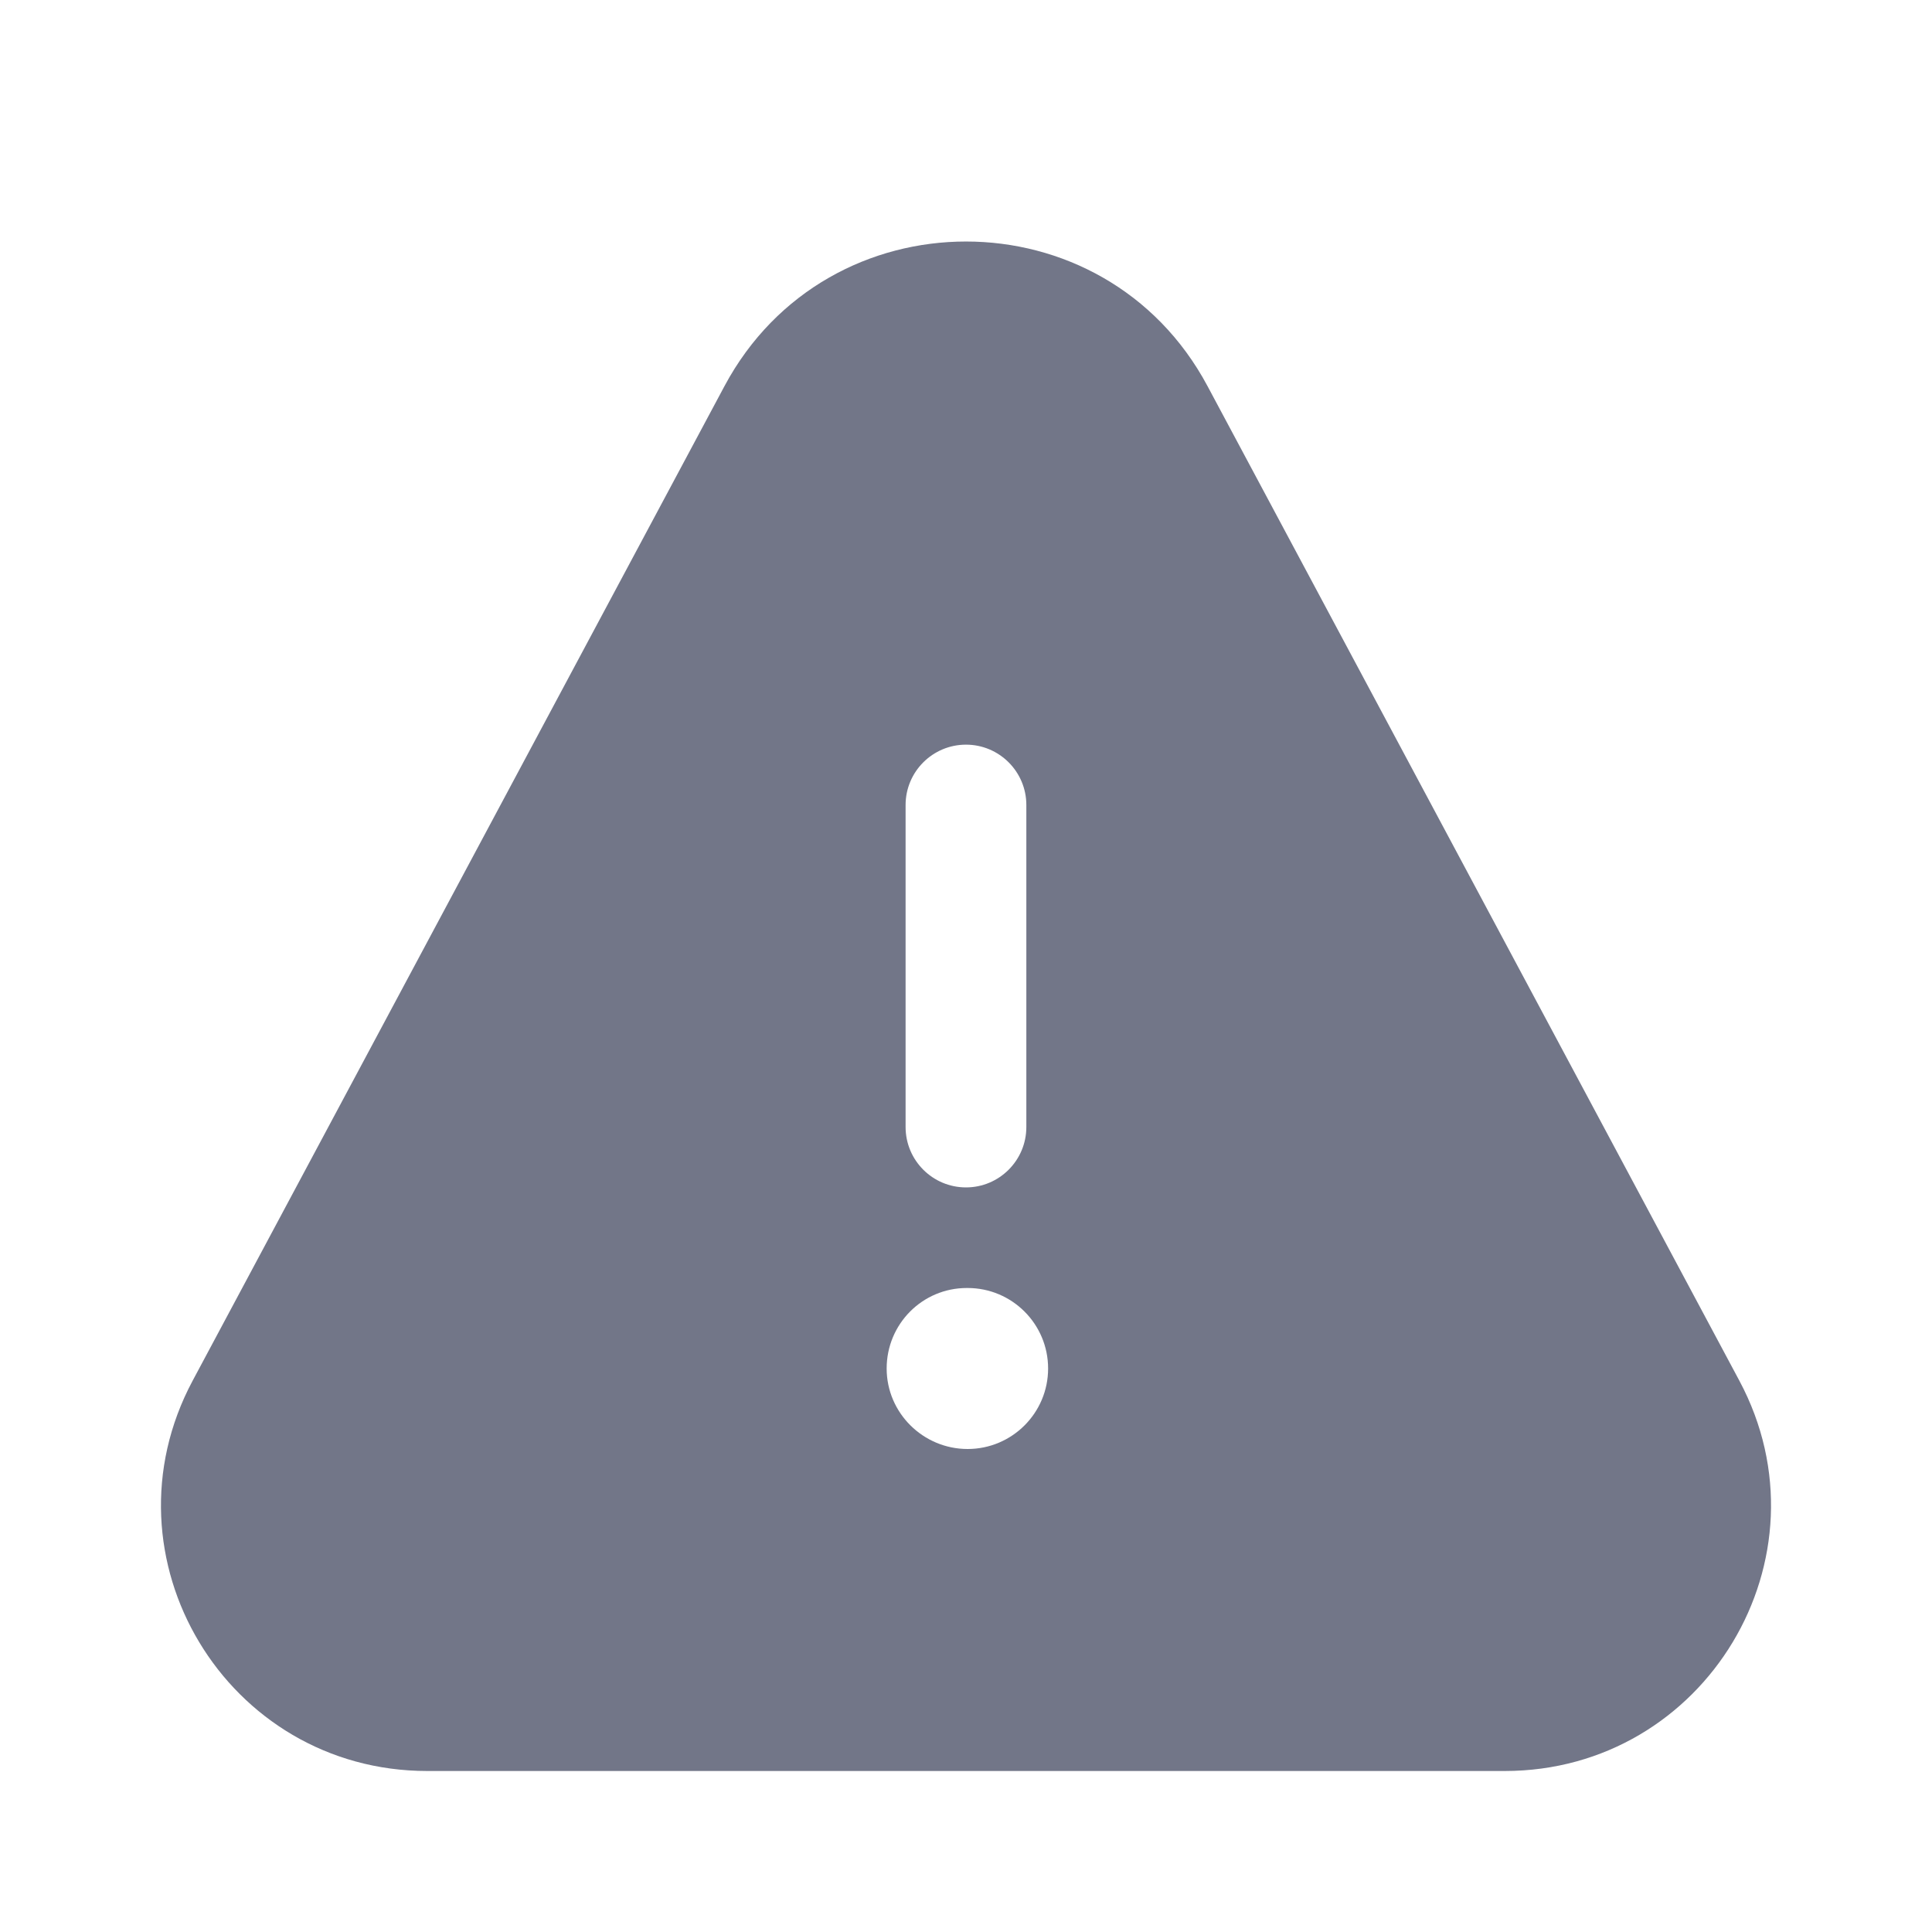 <svg width="30" height="30" viewBox="0 0 30 30" fill="none" xmlns="http://www.w3.org/2000/svg">
<path d="M27.009 21.44L18.75 5.995C17.15 3.002 12.851 3.002 11.25 5.995L2.991 21.44C1.524 24.185 3.516 27.5 6.635 27.5H23.365C26.482 27.5 28.476 24.184 27.009 21.44ZM14.062 12.5C14.062 11.983 14.482 11.563 15 11.563C15.517 11.563 15.937 11.983 15.937 12.5V17.5C15.937 18.018 15.517 18.438 15 18.438C14.482 18.438 14.062 18.018 14.062 17.5V12.5ZM15.025 22.5C14.335 22.5 13.768 21.94 13.768 21.25C13.768 20.56 14.322 20 15.012 20H15.025C15.716 20 16.275 20.56 16.275 21.25C16.275 21.94 15.715 22.5 15.025 22.5Z" fill="#727688"/>
</svg>

